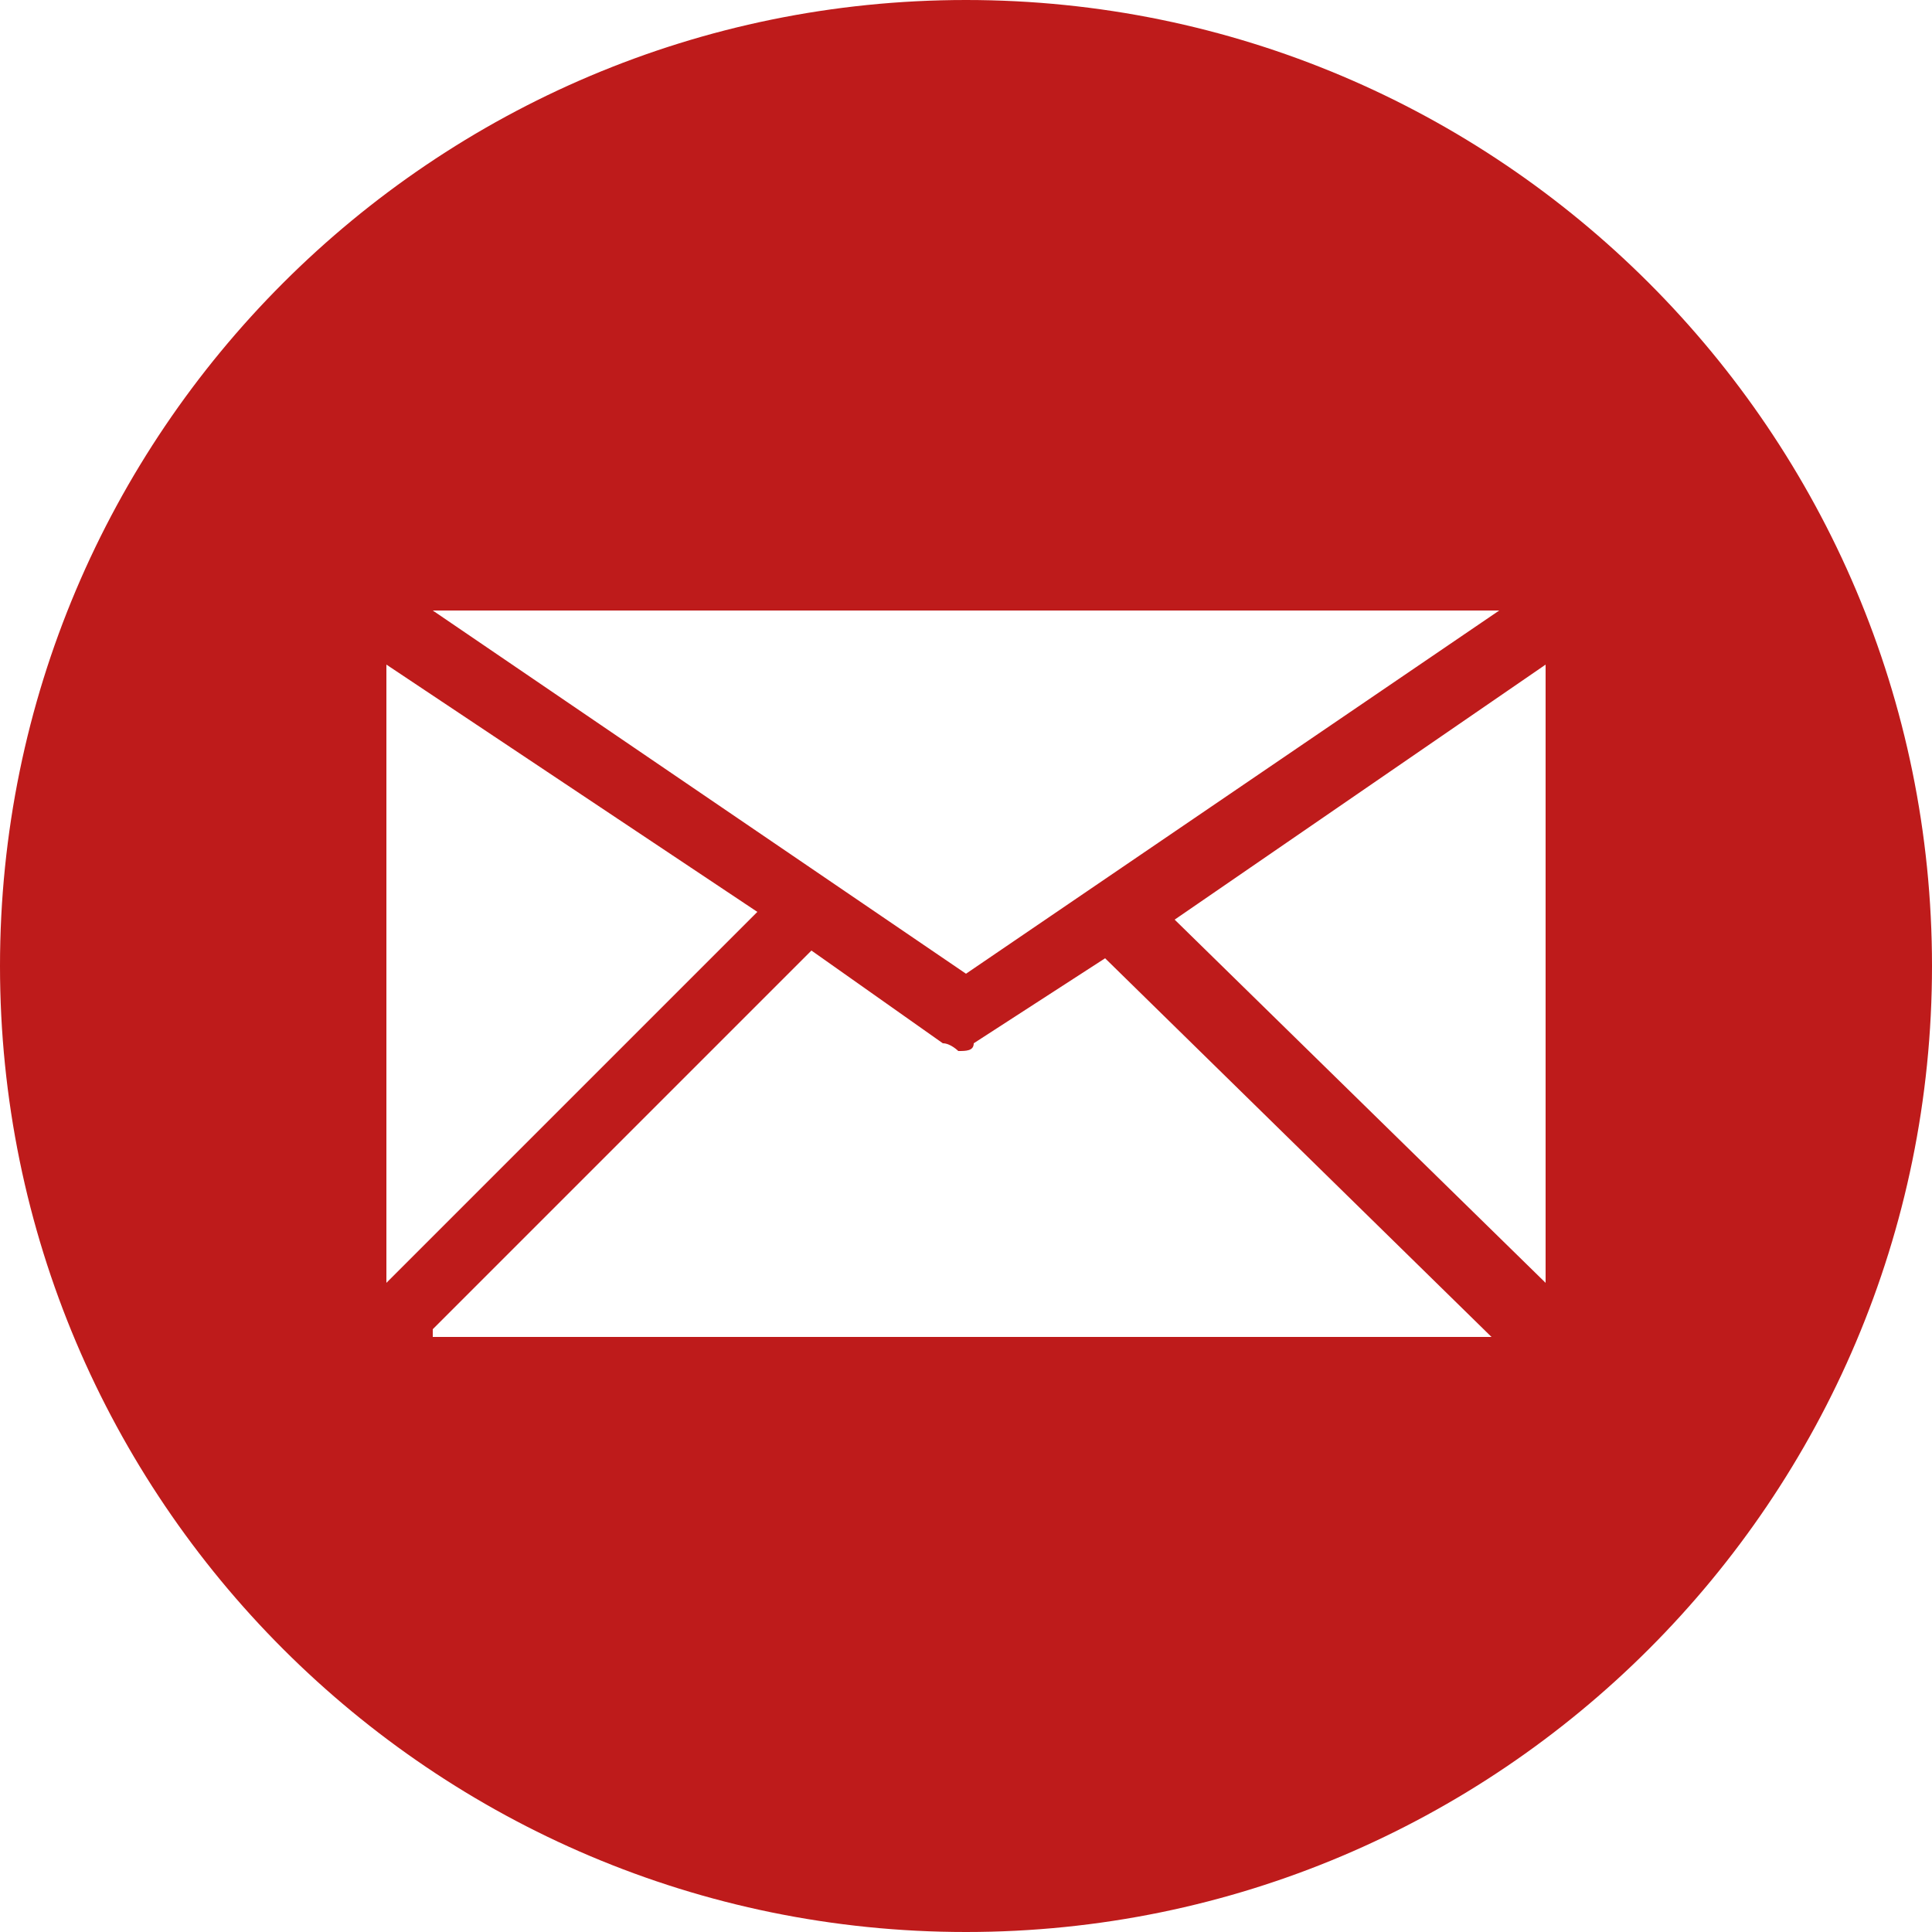 <?xml version="1.0" encoding="utf-8"?>
<!-- Generator: Adobe Illustrator 23.0.6, SVG Export Plug-In . SVG Version: 6.00 Build 0)  -->
<svg version="1.1" id="Layer_1" xmlns="http://www.w3.org/2000/svg" xmlns:xlink="http://www.w3.org/1999/xlink" x="0px" y="0px"
	 viewBox="0 0 25 25" style="enable-background:new 0 0 25 25;" xml:space="preserve">
<style type="text/css">
	.st0{fill:#BE1B1B;}
</style>
<title>noun_99709_cc</title>
<desc>Created using Figma</desc>
<path class="st0" d="M12.5,0C5.6,0,0,5.6,0,12.5C0,19.4,5.6,25,12.5,25C19.4,25,25,19.4,25,12.5C25,5.6,19.4,0,12.5,0z M19.4,7.9
	l-6.9,4.7L5.6,7.9H19.4z M5,8.6l4.8,3.2L5,16.6V8.6z M5.6,17.2l4.9-4.9l1.7,1.2c0.1,0,0.2,0.1,0.2,0.1c0.1,0,0.2,0,0.2-0.1l1.7-1.1
	l5,4.9H5.6z M15.2,11.9L20,8.6l0,8L15.2,11.9z"/>
</svg>
